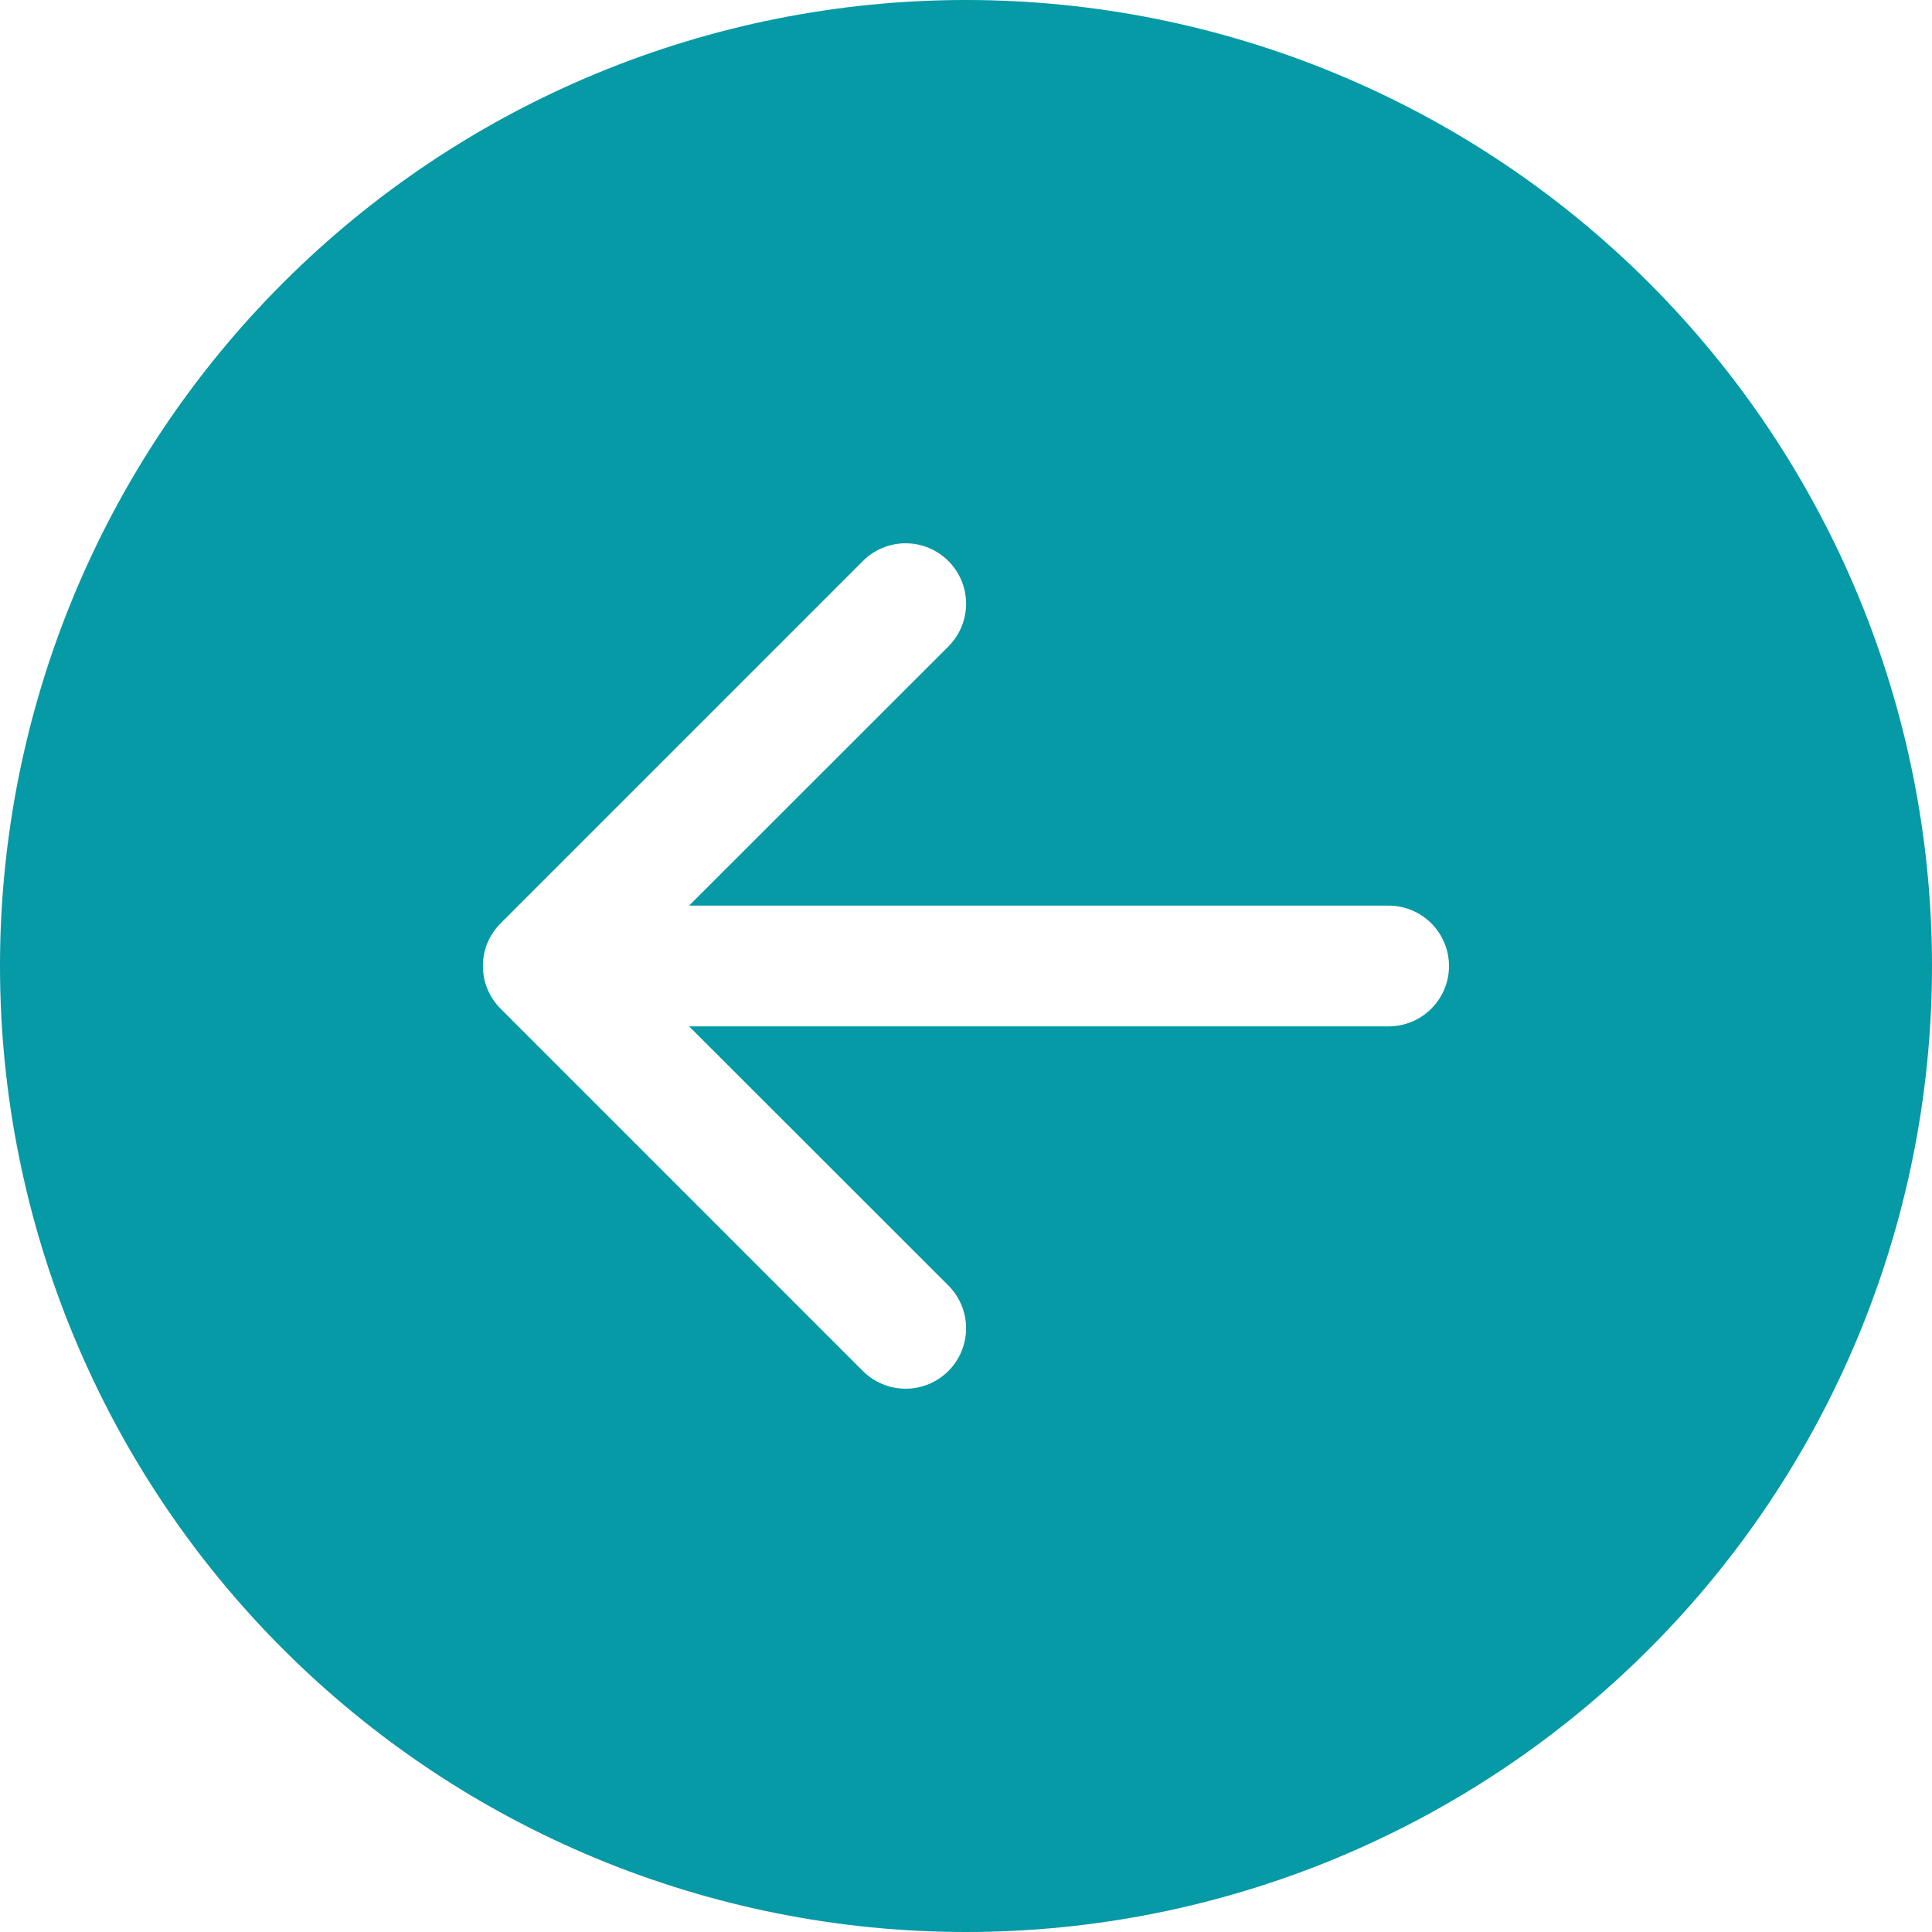<svg width="44" height="44" viewBox="0 0 44 44" fill="none" xmlns="http://www.w3.org/2000/svg">
<g clip-path="url(#clip0_911_27868)">
<path d="M22 0C16.165 0 10.569 2.318 6.444 6.444C2.318 10.569 0 16.165 0 22C0 27.835 2.318 33.431 6.444 37.556C10.569 41.682 16.165 44 22 44C27.835 44 33.431 41.682 37.556 37.556C41.682 33.431 44 27.835 44 22C44 16.165 41.682 10.569 37.556 6.444C33.431 2.318 27.835 0 22 0ZM31.625 20.625C31.99 20.625 32.339 20.77 32.597 21.028C32.855 21.286 33 21.635 33 22C33 22.365 32.855 22.714 32.597 22.972C32.339 23.23 31.99 23.375 31.625 23.375H15.694L21.599 29.276C21.726 29.404 21.828 29.556 21.897 29.723C21.966 29.89 22.002 30.069 22.002 30.25C22.002 30.431 21.966 30.61 21.897 30.777C21.828 30.944 21.726 31.096 21.599 31.224C21.471 31.351 21.319 31.453 21.152 31.522C20.985 31.591 20.806 31.627 20.625 31.627C20.444 31.627 20.265 31.591 20.098 31.522C19.931 31.453 19.779 31.351 19.651 31.224L11.402 22.974C11.274 22.846 11.172 22.694 11.102 22.527C11.033 22.36 10.998 22.181 10.998 22C10.998 21.819 11.033 21.64 11.102 21.473C11.172 21.306 11.274 21.154 11.402 21.026L19.651 12.777C19.91 12.518 20.26 12.373 20.625 12.373C20.99 12.373 21.34 12.518 21.599 12.777C21.857 13.035 22.002 13.385 22.002 13.75C22.002 14.115 21.857 14.465 21.599 14.723L15.694 20.625H31.625Z" fill="#0699A6"/>
</g>
<defs>
<clipPath id="clip0_911_27868">
<rect width="44" height="44" fill="white"/>
</clipPath>
</defs>
</svg>
